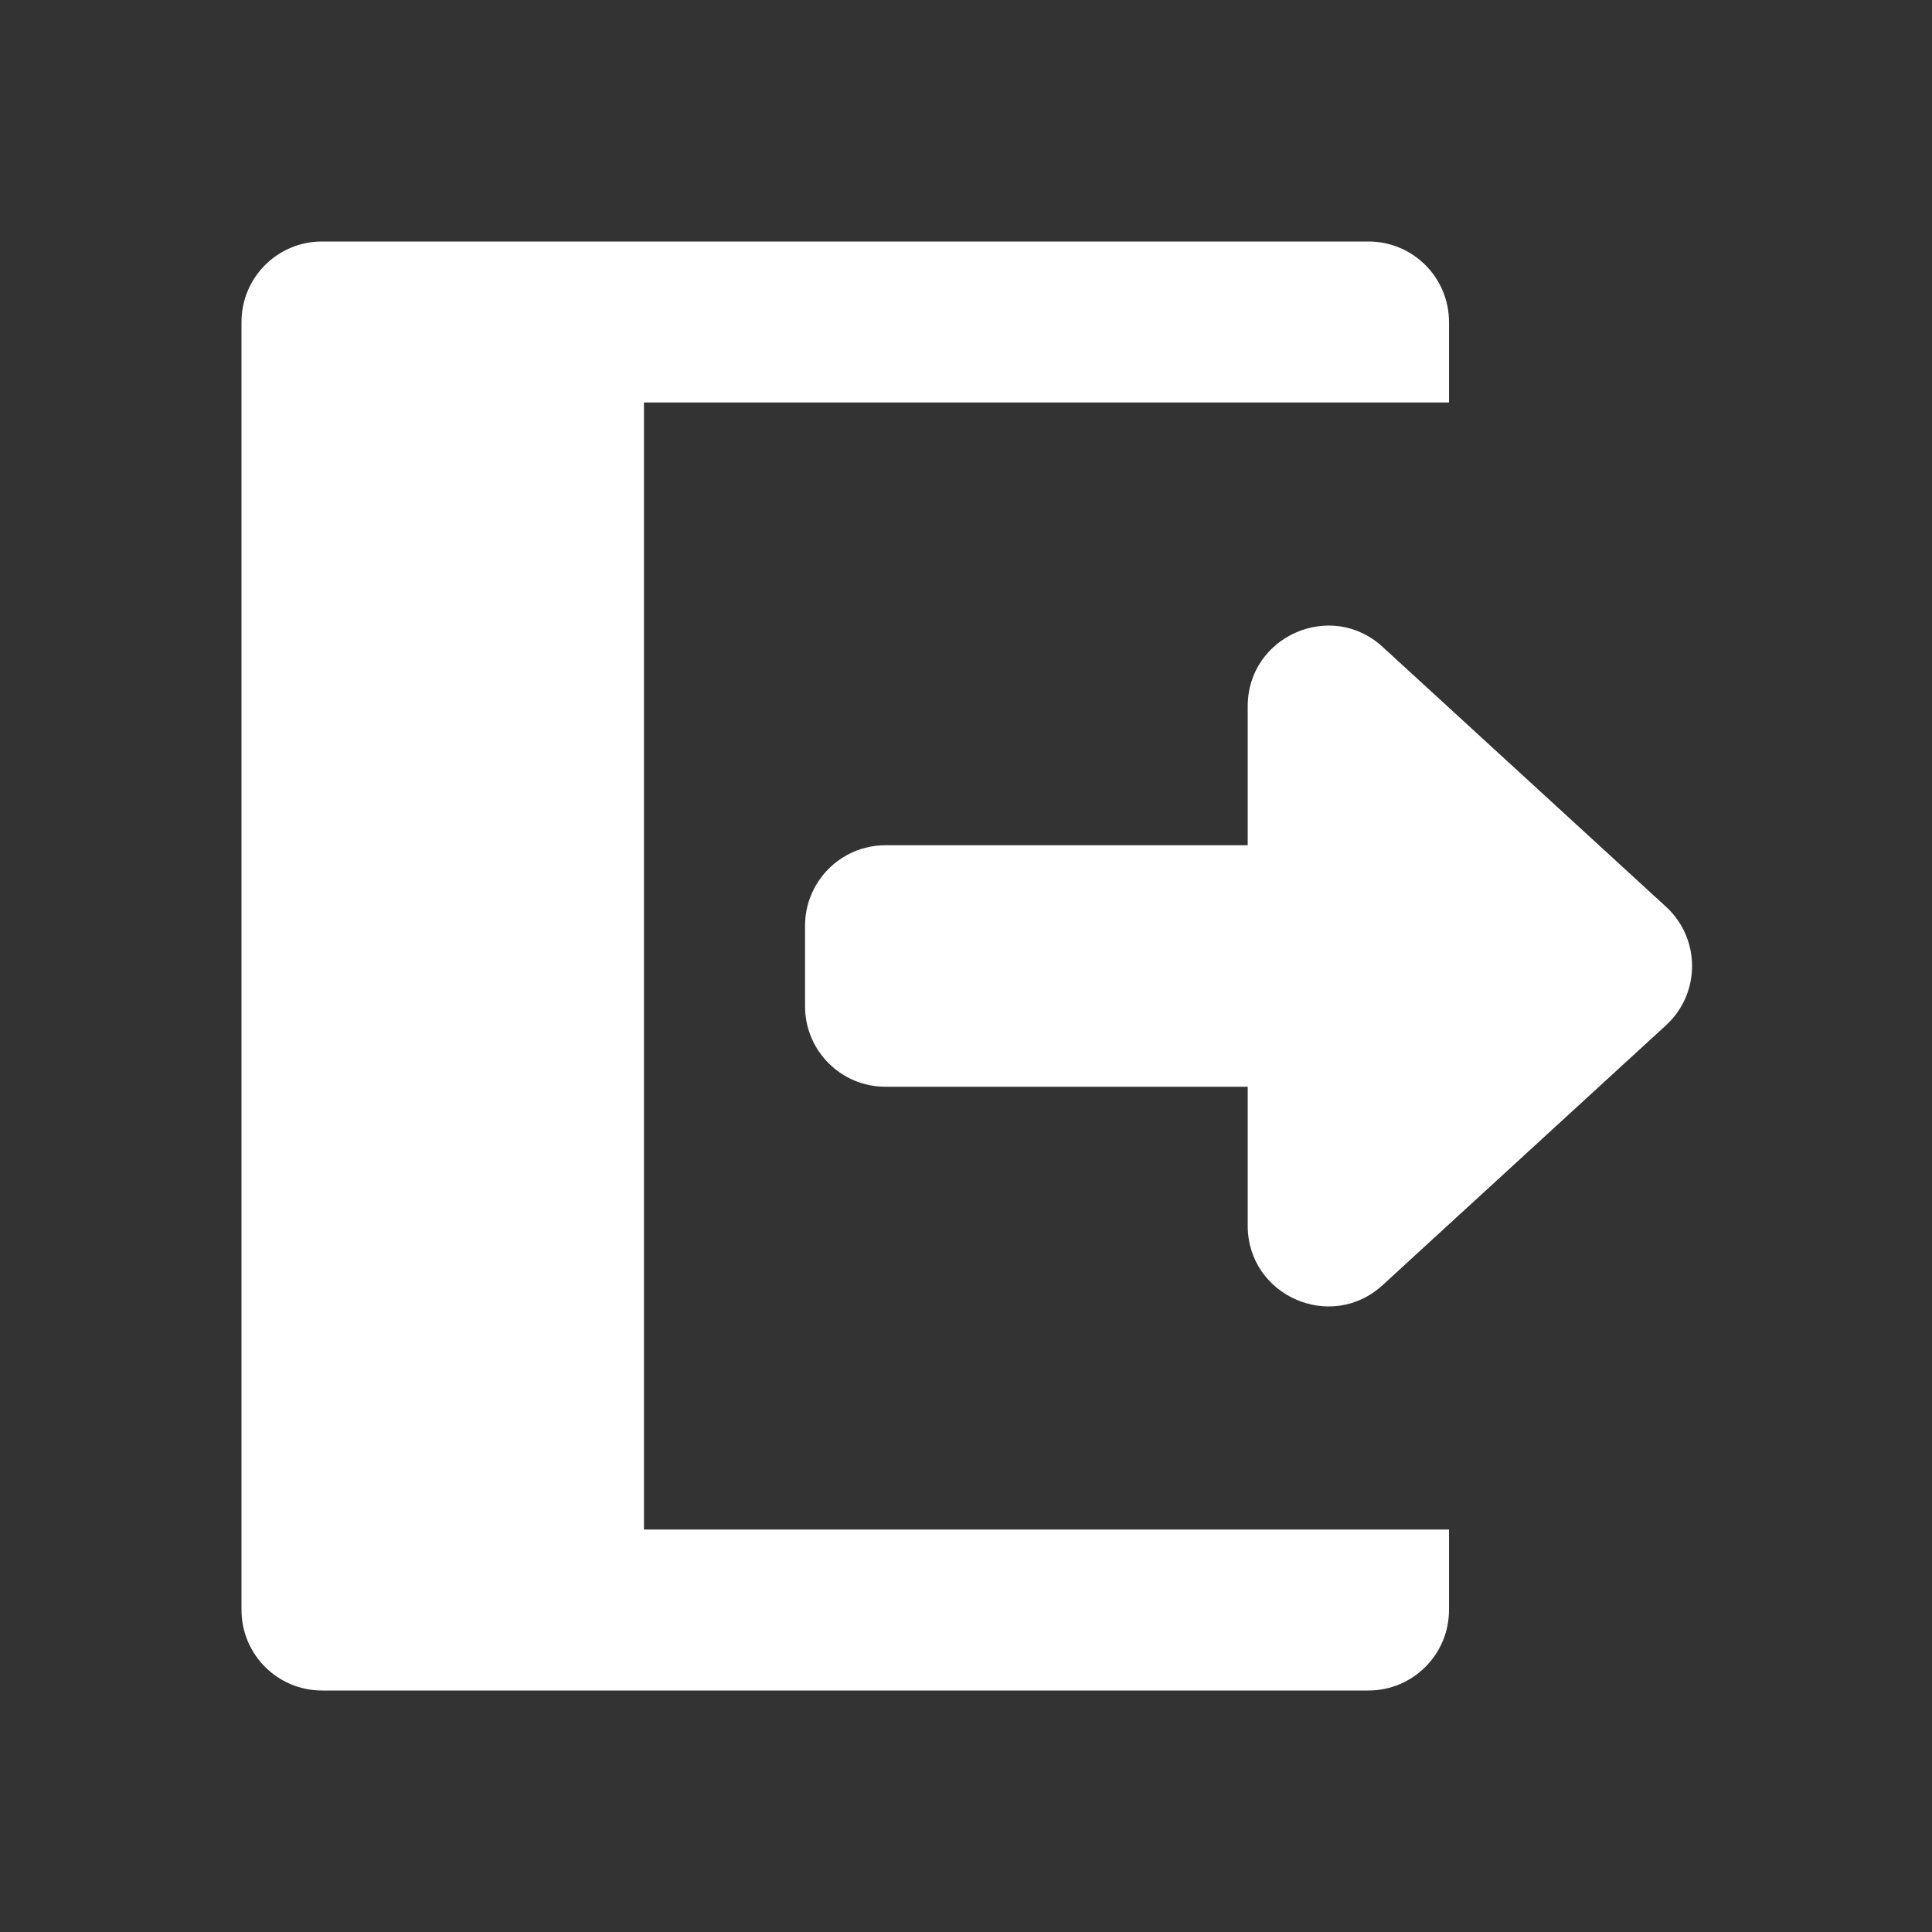 <svg width="16" height="16" viewBox="0 0 16 16" fill="none" xmlns="http://www.w3.org/2000/svg">
<rect x="0" y="0" width="16" height="16" fill="#333333" stroke="none"/>
<g id="Frame 427321347">
<path id="Vector 931" d="M12 2.667V3.333H5.333V12.667H12V13.333C12 13.701 11.701 14 11.333 14H2.667C2.298 14 2 13.701 2 13.333V2.667C2 2.298 2.298 2 2.667 2H11.333C11.701 2 12 2.298 12 2.667Z" fill="white"/>
<path id="Vector 932" d="M6.667 8.333V7.667C6.667 7.299 6.965 7 7.333 7H10.333V5.849C10.333 5.269 11.023 4.965 11.45 5.357L13.797 7.509C14.085 7.773 14.085 8.227 13.797 8.491L11.45 10.643C11.023 11.035 10.333 10.731 10.333 10.151V9H7.333C6.965 9 6.667 8.702 6.667 8.333Z" fill="white"/>
</g>
</svg>
